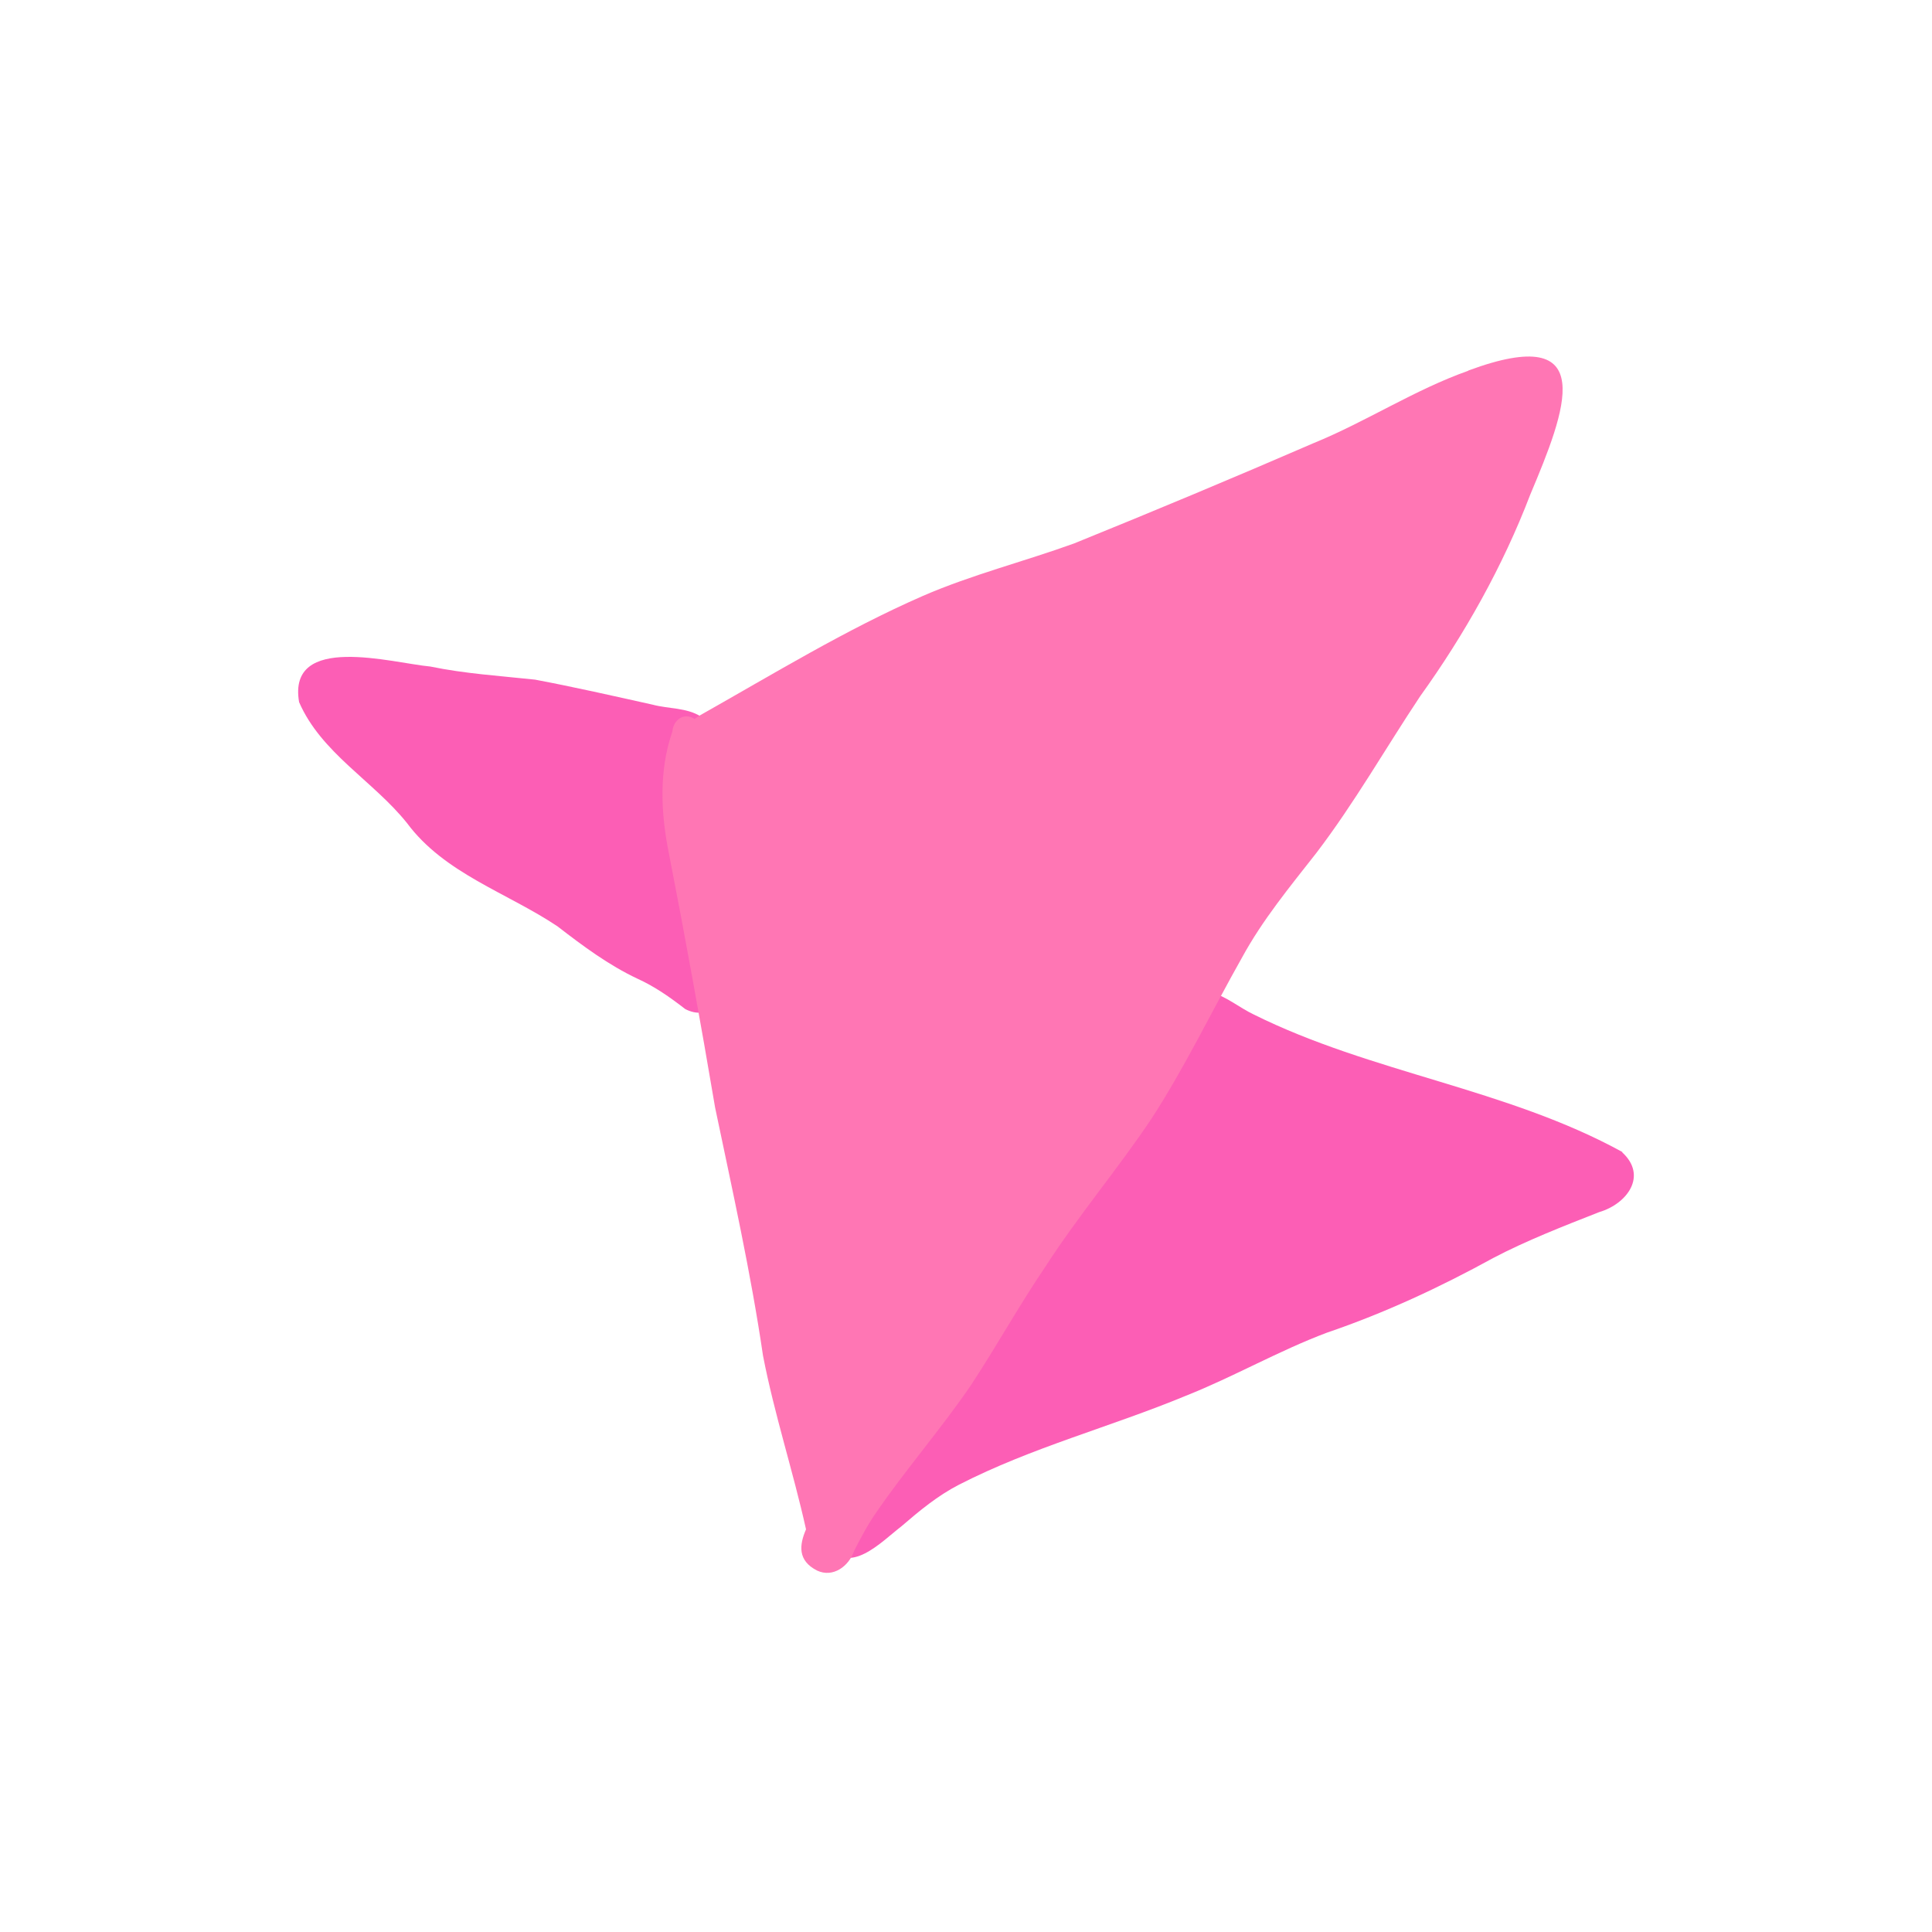 <svg width="162" height="162" viewBox="0 0 162 162" fill="none" xmlns="http://www.w3.org/2000/svg">
<path d="M72.095 66.964L59.343 62.382C59.652 61.623 59.523 60.654 58.802 60.104C57.591 59.319 56.071 59.45 54.706 59.083C51.408 58.35 48.188 57.617 44.864 56.988C41.928 56.674 38.991 56.491 36.08 55.889C32.911 55.6 24.074 53.034 25.079 58.873C26.934 63.142 31.288 65.472 34.121 69.007C37.264 73.249 42.52 74.846 46.745 77.674C48.883 79.323 51.022 80.921 53.469 82.073C54.911 82.727 56.174 83.618 57.462 84.613C59.394 85.608 60.837 83.984 60.682 82.413H66.015L72.069 66.938L72.095 66.964Z" fill="#FC5EB5"/>
<path d="M136.056 96.607C126.344 91.266 115.008 89.983 105.116 85.06C103.905 84.484 102.823 83.541 101.535 83.201C100.865 83.07 100.324 83.567 100.118 84.144L89.993 77.99L75.232 92.837L66.936 111.375L70.208 126.51C69.281 127.243 68.662 128.159 69.384 129.547C71.187 132.218 73.892 129.285 75.593 127.976C77.112 126.667 78.632 125.41 80.41 124.494C86.541 121.352 93.059 119.676 99.448 117.031C103.467 115.434 107.228 113.261 111.273 111.742C116.116 110.092 120.728 107.945 125.21 105.484C127.941 104.044 131.161 102.787 134.098 101.635C136.417 100.954 138.194 98.597 136.004 96.607H136.056Z" fill="#FC5EB5"/>
<path d="M123.104 31.093C118.595 32.691 114.551 35.361 110.119 37.168C103.473 40.048 96.775 42.85 90.051 45.573C85.852 47.092 81.472 48.192 77.376 49.972C70.91 52.8 64.881 56.492 58.75 59.949C58.595 60.053 58.415 60.158 58.235 60.289C58.08 60.184 57.926 60.106 57.719 60.079C56.972 59.975 56.431 60.629 56.38 61.336C55.246 64.609 55.401 68.118 56.071 71.47C57.462 78.592 58.75 85.714 59.961 92.862C61.404 99.775 62.949 106.661 63.98 113.679C64.933 118.601 66.504 123.367 67.586 128.237C67.02 129.546 66.865 130.856 68.514 131.694C69.853 132.322 71.193 131.327 71.631 130.018C72.069 129.154 72.739 127.871 73.434 126.876C75.907 123.262 78.922 119.806 81.421 116.14C83.559 112.893 85.465 109.437 87.655 106.216C90.386 101.974 93.709 98.047 96.517 93.857C99.274 89.641 101.644 84.719 104.143 80.294C105.869 77.125 108.162 74.35 110.377 71.522C113.572 67.332 116.174 62.75 119.085 58.377C122.794 53.219 126.015 47.485 128.307 41.489C131.27 34.445 134.233 26.956 123.129 31.067L123.104 31.093Z" fill="#FF76B4"/>
</svg>
